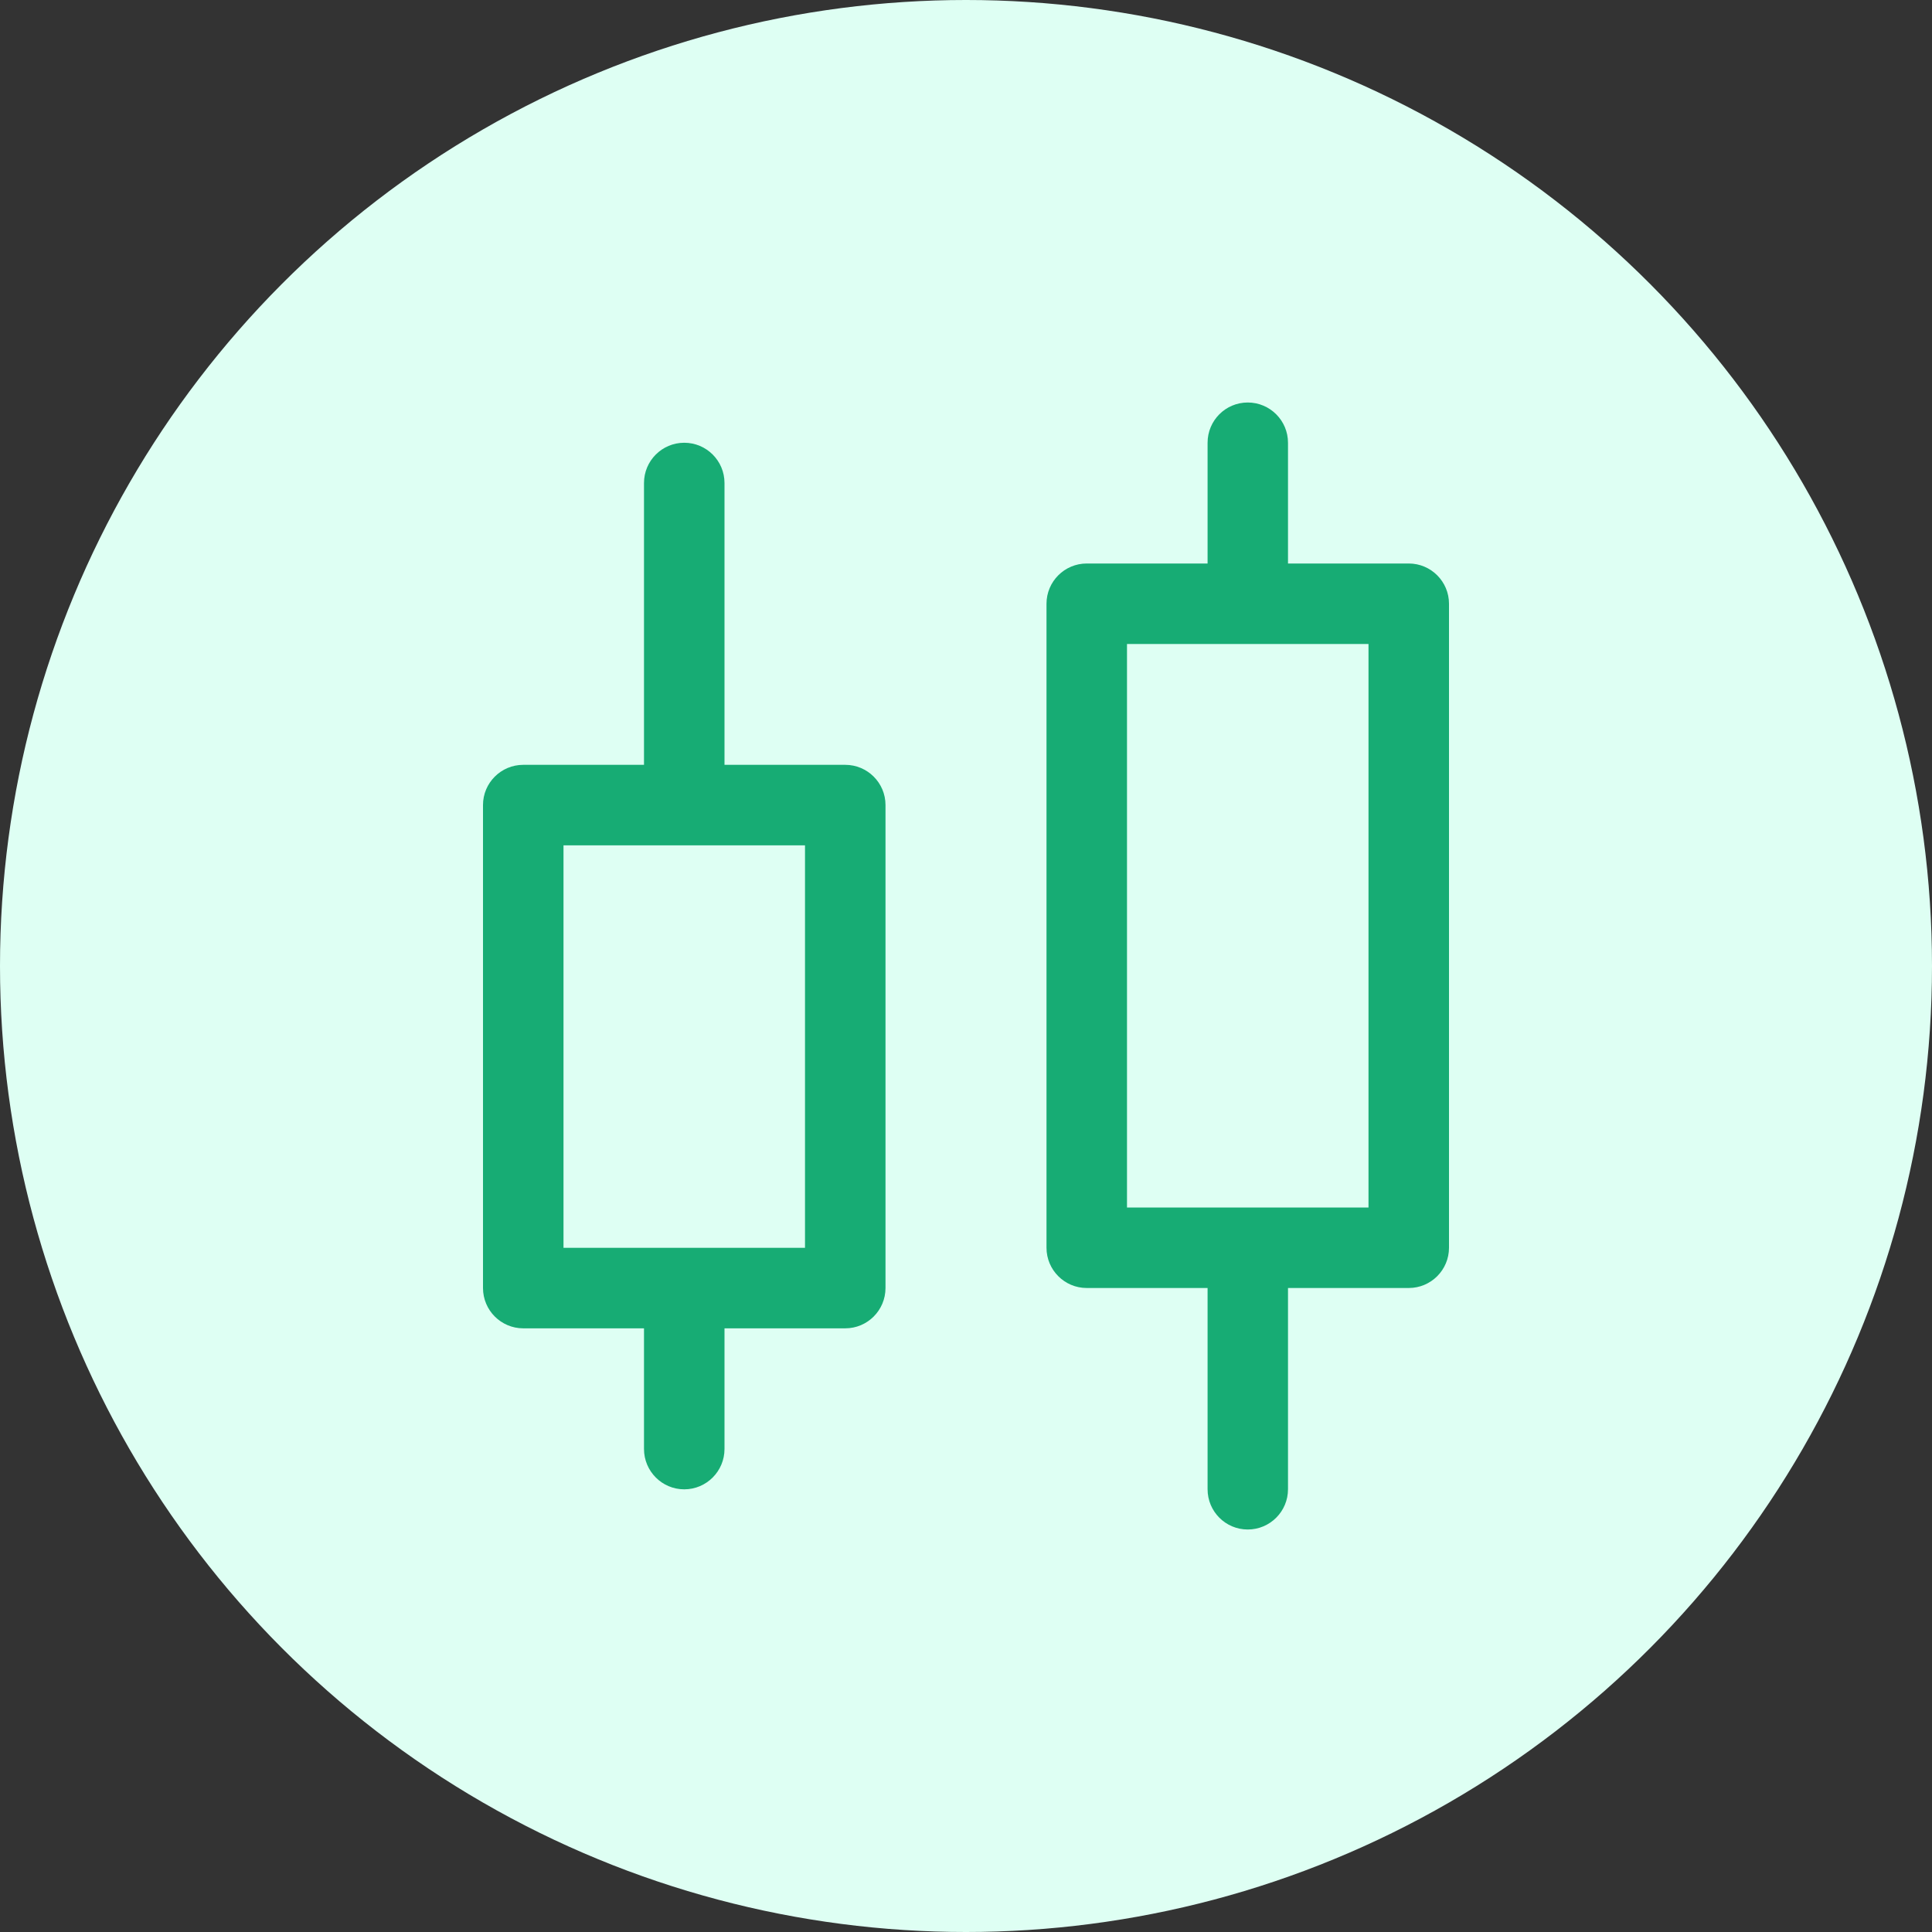 <svg xmlns="http://www.w3.org/2000/svg" width="24" height="24" viewBox="0 0 24 24"><rect x="0" y="0" width="24" height="24" fill="#333333" stroke="none"/><defs><style>.a{fill:#defff3;}.b{fill:none;}.c,.d{stroke:none;}.d{fill:#17ac74;}</style></defs><g transform="translate(-268 -83)"><circle class="a" cx="12" cy="12" r="12" transform="translate(268 83)"/><g class="b" transform="translate(1414 -393)"><path class="c" d="M-1131,494.5V492h-1.5a.5.5,0,0,1-.5-.5v-8a.5.5,0,0,1,.5-.5h1.5v-1.5a.5.5,0,0,1,.5-.5.5.5,0,0,1,.5.5V483h1.5a.5.5,0,0,1,.5.5v8a.5.5,0,0,1-.5.5h-1.5v2.5a.5.5,0,0,1-.5.5A.5.5,0,0,1-1131,494.5Zm-7-.5v-1.5h-1.5a.5.5,0,0,1-.5-.5v-6a.5.5,0,0,1,.5-.5h1.5V482a.5.5,0,0,1,.5-.5.5.5,0,0,1,.5.5v3.5h1.5a.5.5,0,0,1,.5.5v6a.5.5,0,0,1-.5.5h-1.5V494a.5.5,0,0,1-.5.5A.5.5,0,0,1-1138,494Z"/><path class="d" d="M -1136 491.501 L -1136 486.501 L -1139 486.501 L -1139 491.501 L -1136 491.501 M -1129 491 L -1129 484 L -1132 484 L -1132 491 L -1129 491 M -1130.5 495 C -1130.776 495 -1130.999 494.776 -1130.999 494.5 L -1130.999 492 L -1132.5 492 C -1132.776 492 -1133 491.776 -1133 491.5 L -1133 483.5 C -1133 483.224 -1132.776 483 -1132.5 483 L -1130.999 483 L -1130.999 481.5 C -1130.999 481.224 -1130.776 481 -1130.5 481 C -1130.224 481 -1130 481.224 -1130 481.5 L -1130 483 L -1128.5 483 C -1128.224 483 -1128 483.224 -1128 483.5 L -1128 491.5 C -1128 491.776 -1128.224 492 -1128.5 492 L -1130 492 L -1130 494.5 C -1130 494.776 -1130.224 495 -1130.5 495 Z M -1137.5 494.501 C -1137.776 494.501 -1138 494.276 -1138 494 L -1138 492.501 L -1139.5 492.501 C -1139.776 492.501 -1140 492.277 -1140 492 L -1140 486 C -1140 485.725 -1139.776 485.501 -1139.5 485.501 L -1138 485.501 L -1138 482 C -1138 481.724 -1137.776 481.5 -1137.5 481.5 C -1137.224 481.5 -1137 481.724 -1137 482 L -1137 485.501 L -1135.5 485.501 C -1135.224 485.501 -1135 485.725 -1135 486 L -1135 492 C -1135 492.277 -1135.224 492.501 -1135.5 492.501 L -1137 492.501 L -1137 494 C -1137 494.276 -1137.224 494.501 -1137.5 494.501 Z"/></g></g></svg>